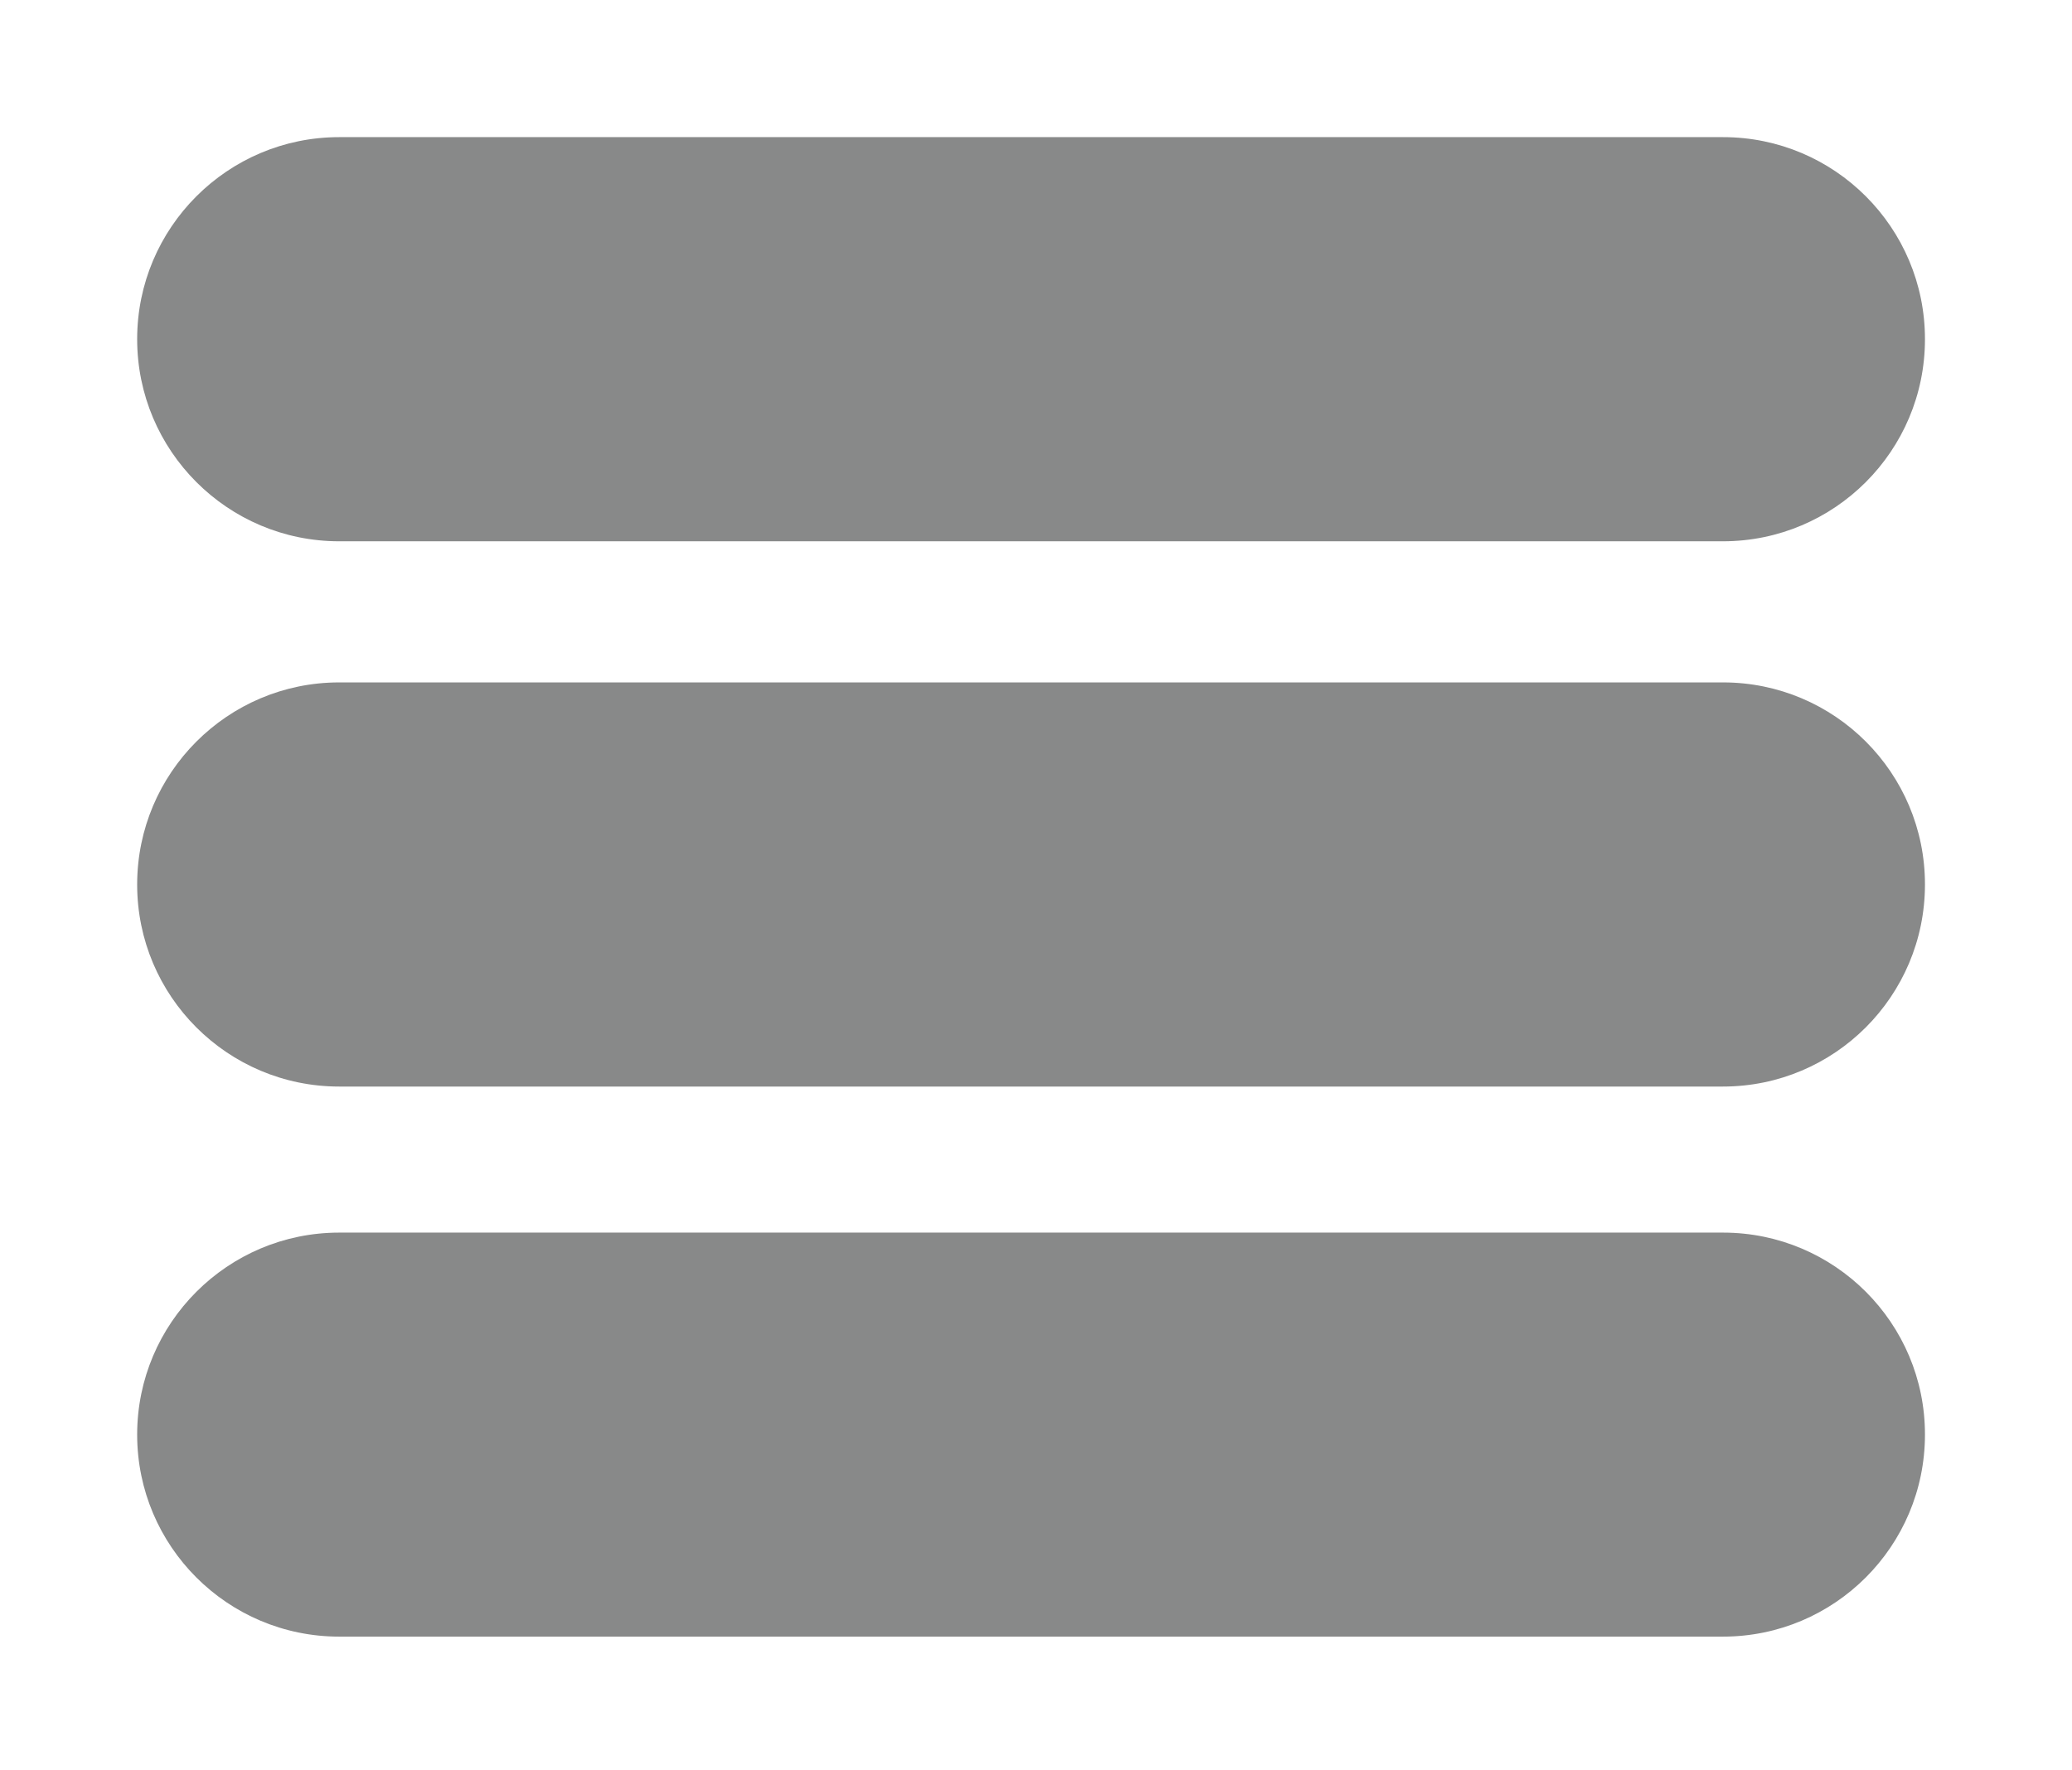 <?xml version="1.0" encoding="windows-1252"?>
<!-- Generator: Adobe Illustrator 17.0.0, SVG Export Plug-In . SVG Version: 6.00 Build 0)  -->
<!DOCTYPE svg PUBLIC "-//W3C//DTD SVG 1.1//EN" "http://www.w3.org/Graphics/SVG/1.1/DTD/svg11.dtd">
<svg version="1.1" id="&#1057;&#1083;&#1086;&#1081;_1" xmlns="http://www.w3.org/2000/svg" xmlns:xlink="http://www.w3.org/1999/xlink" x="0px" y="0px" width="15.106px" height="12.904px" viewBox="0 0 15.106 12.904" style="enable-background:new 0 0 15.106 12.904;" xml:space="preserve">
<g>
	<path style="fill:#888989;" d="M2.473,3.947h10.088c0.814,0,1.473-0.66,1.473-1.473C14.035,1.66,13.375,1,12.562,1H2.473   C1.66,1,1,1.66,1,2.473C1,3.287,1.66,3.947,2.473,3.947z"/>
	<path style="fill:#888989;" d="M12.562,4.976H2.473C1.66,4.976,1,5.636,1,6.45c0,0.814,0.66,1.473,1.473,1.473h10.088   c0.814,0,1.473-0.66,1.473-1.473C14.035,5.636,13.375,4.976,12.562,4.976z"/>
	<path style="fill:#888989;" d="M12.562,8.988H2.473C1.66,8.988,1,9.648,1,10.461c0,0.814,0.66,1.473,1.473,1.473h10.088   c0.814,0,1.473-0.66,1.473-1.473C14.035,9.648,13.375,8.988,12.562,8.988z"/>
</g>
</svg>
